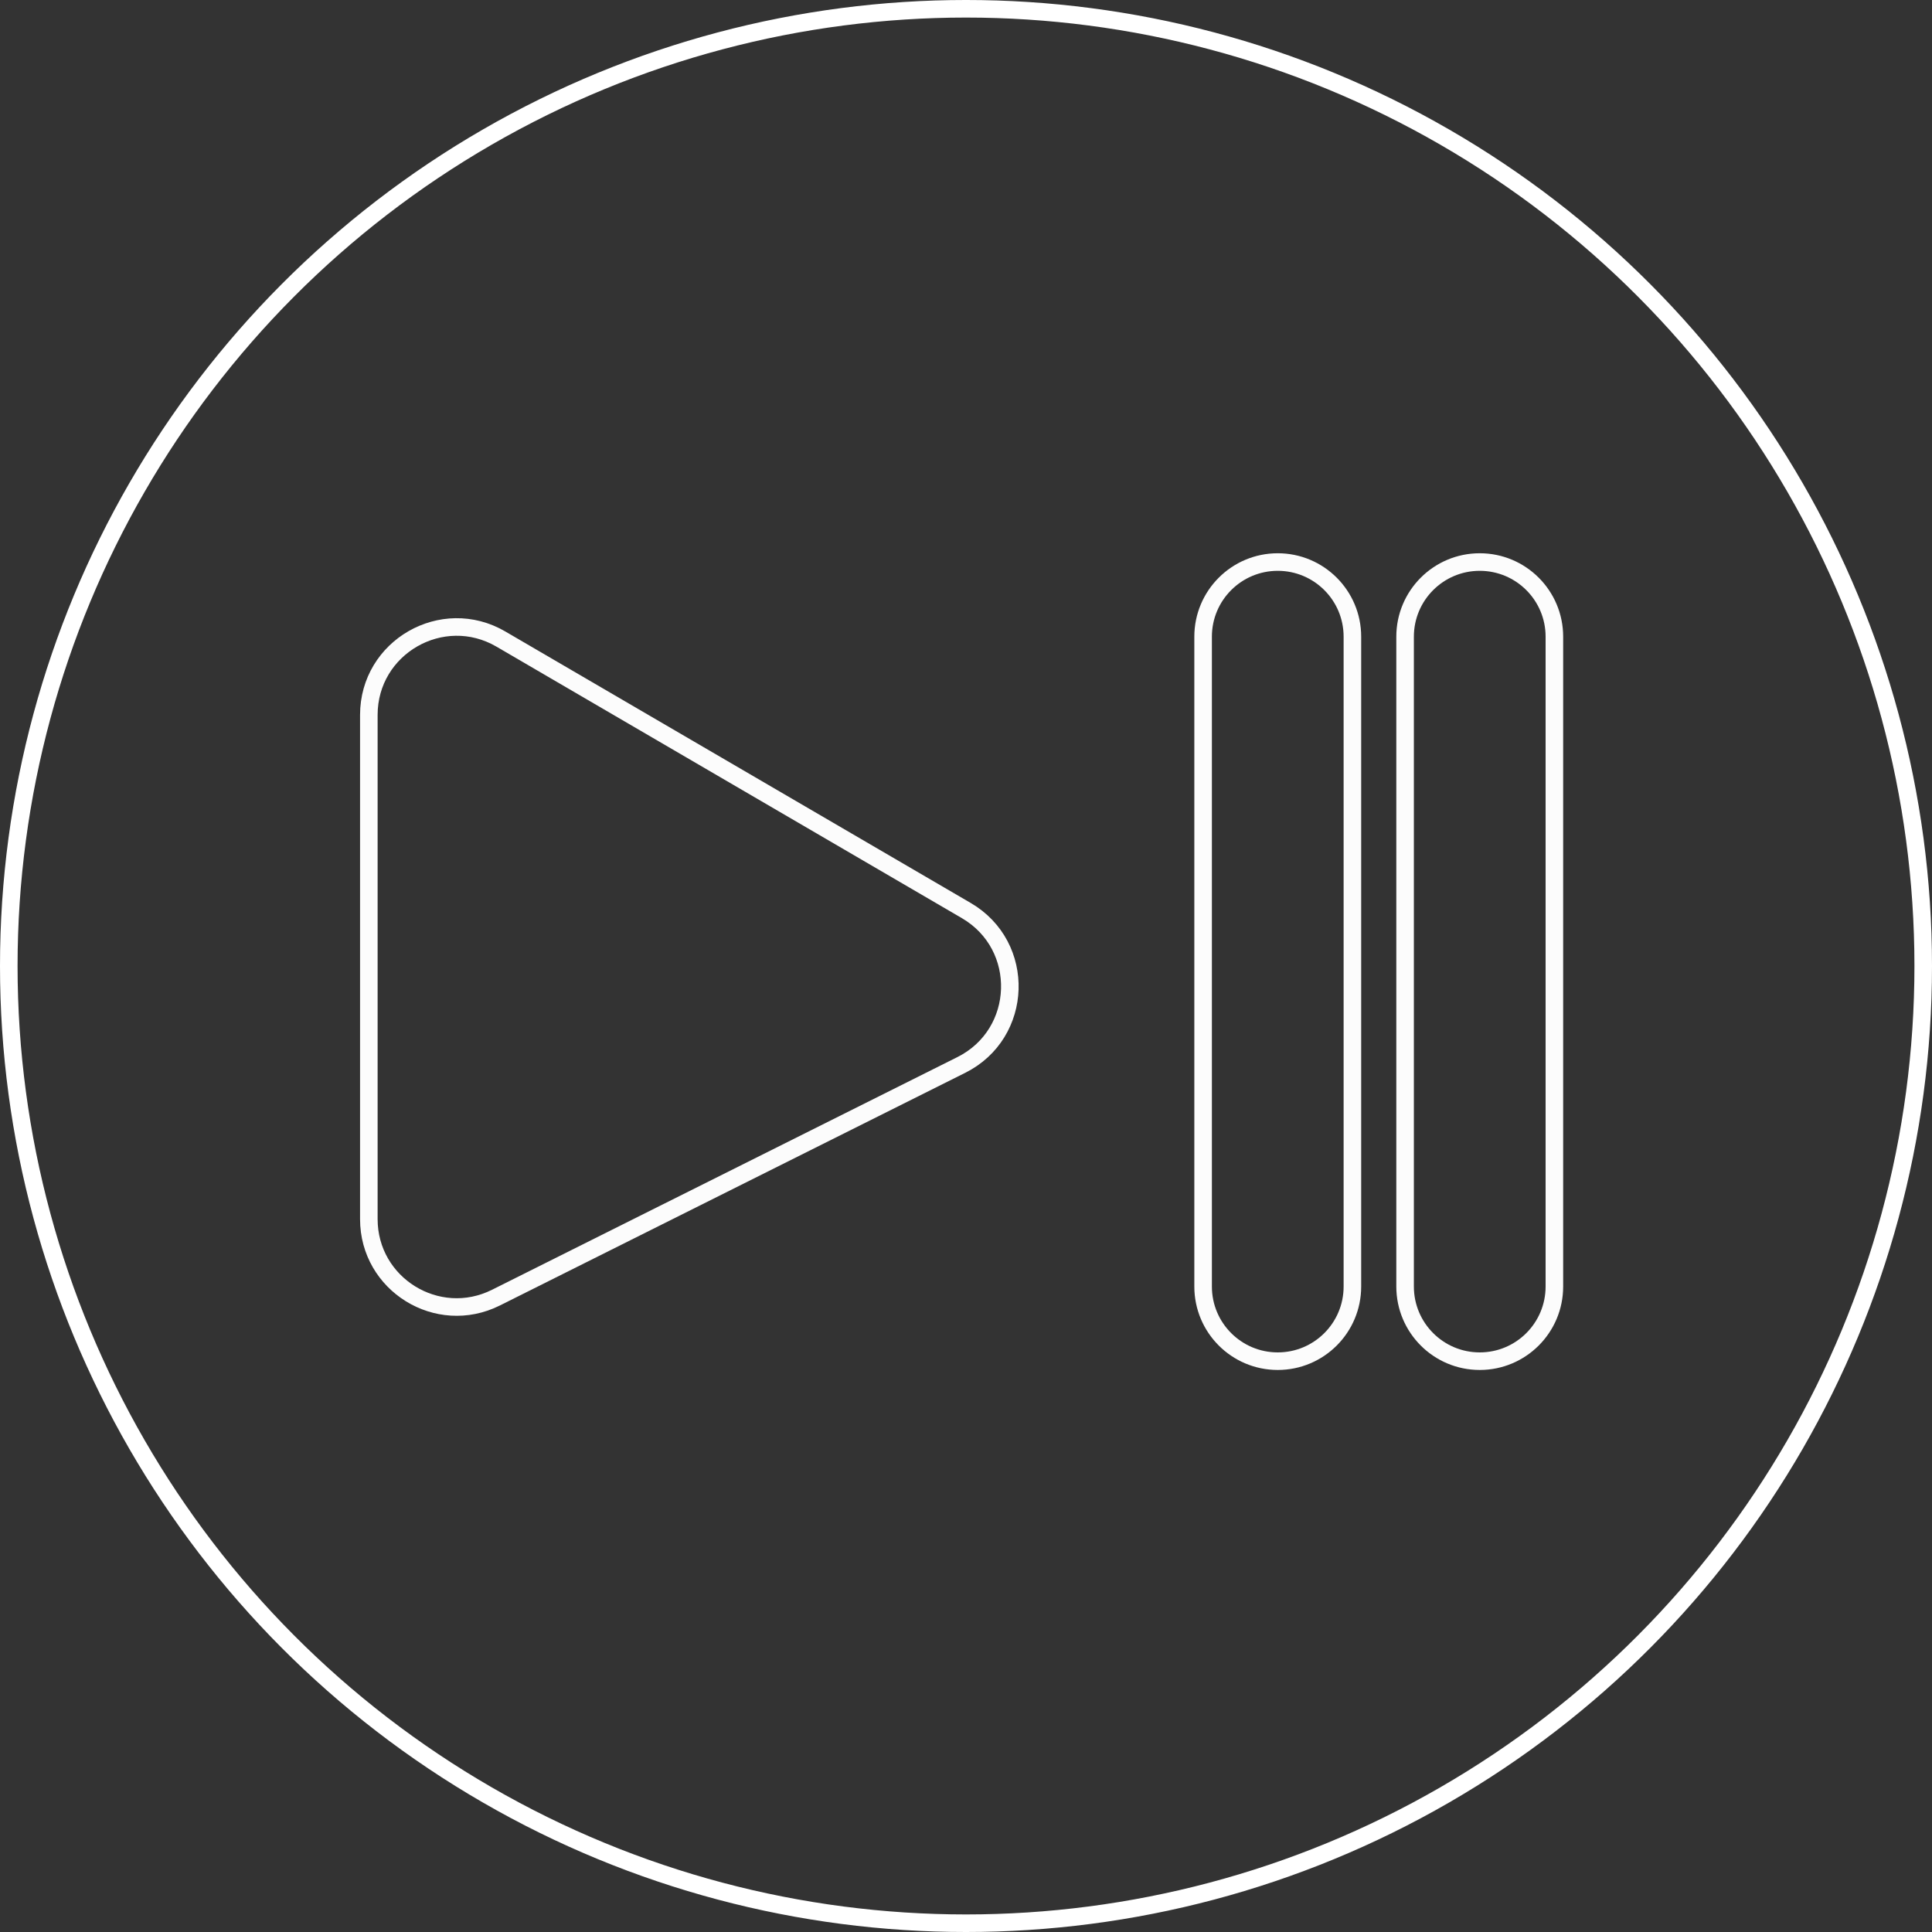 <svg width="110" height="110" viewBox="0 0 110 110" fill="none" xmlns="http://www.w3.org/2000/svg">
<rect x="0" y="0" width="110" height="110" fill="#333333" stroke="none"/>
<circle cx="55" cy="55" r="54.5" stroke="white"/>
<path d="M21 69.41V40.705C21 36.846 25.186 34.442 28.519 36.386L55.016 51.843C58.448 53.845 58.286 58.857 54.733 60.634L28.236 73.882C24.912 75.544 21 73.127 21 69.41Z" stroke="#FCFCFC"/>
<path d="M68.5 73.25V36.25C68.5 33.903 70.403 32 72.75 32C75.097 32 77 33.903 77 36.25V73.25C77 75.597 75.097 77.5 72.75 77.5C70.403 77.5 68.5 75.597 68.5 73.25Z" stroke="#FCFCFC"/>
<path d="M80 73.25V36.25C80 33.903 81.903 32 84.25 32C86.597 32 88.5 33.903 88.5 36.25V73.25C88.5 75.597 86.597 77.5 84.25 77.5C81.903 77.5 80 75.597 80 73.25Z" stroke="#FCFCFC"/>
</svg>
